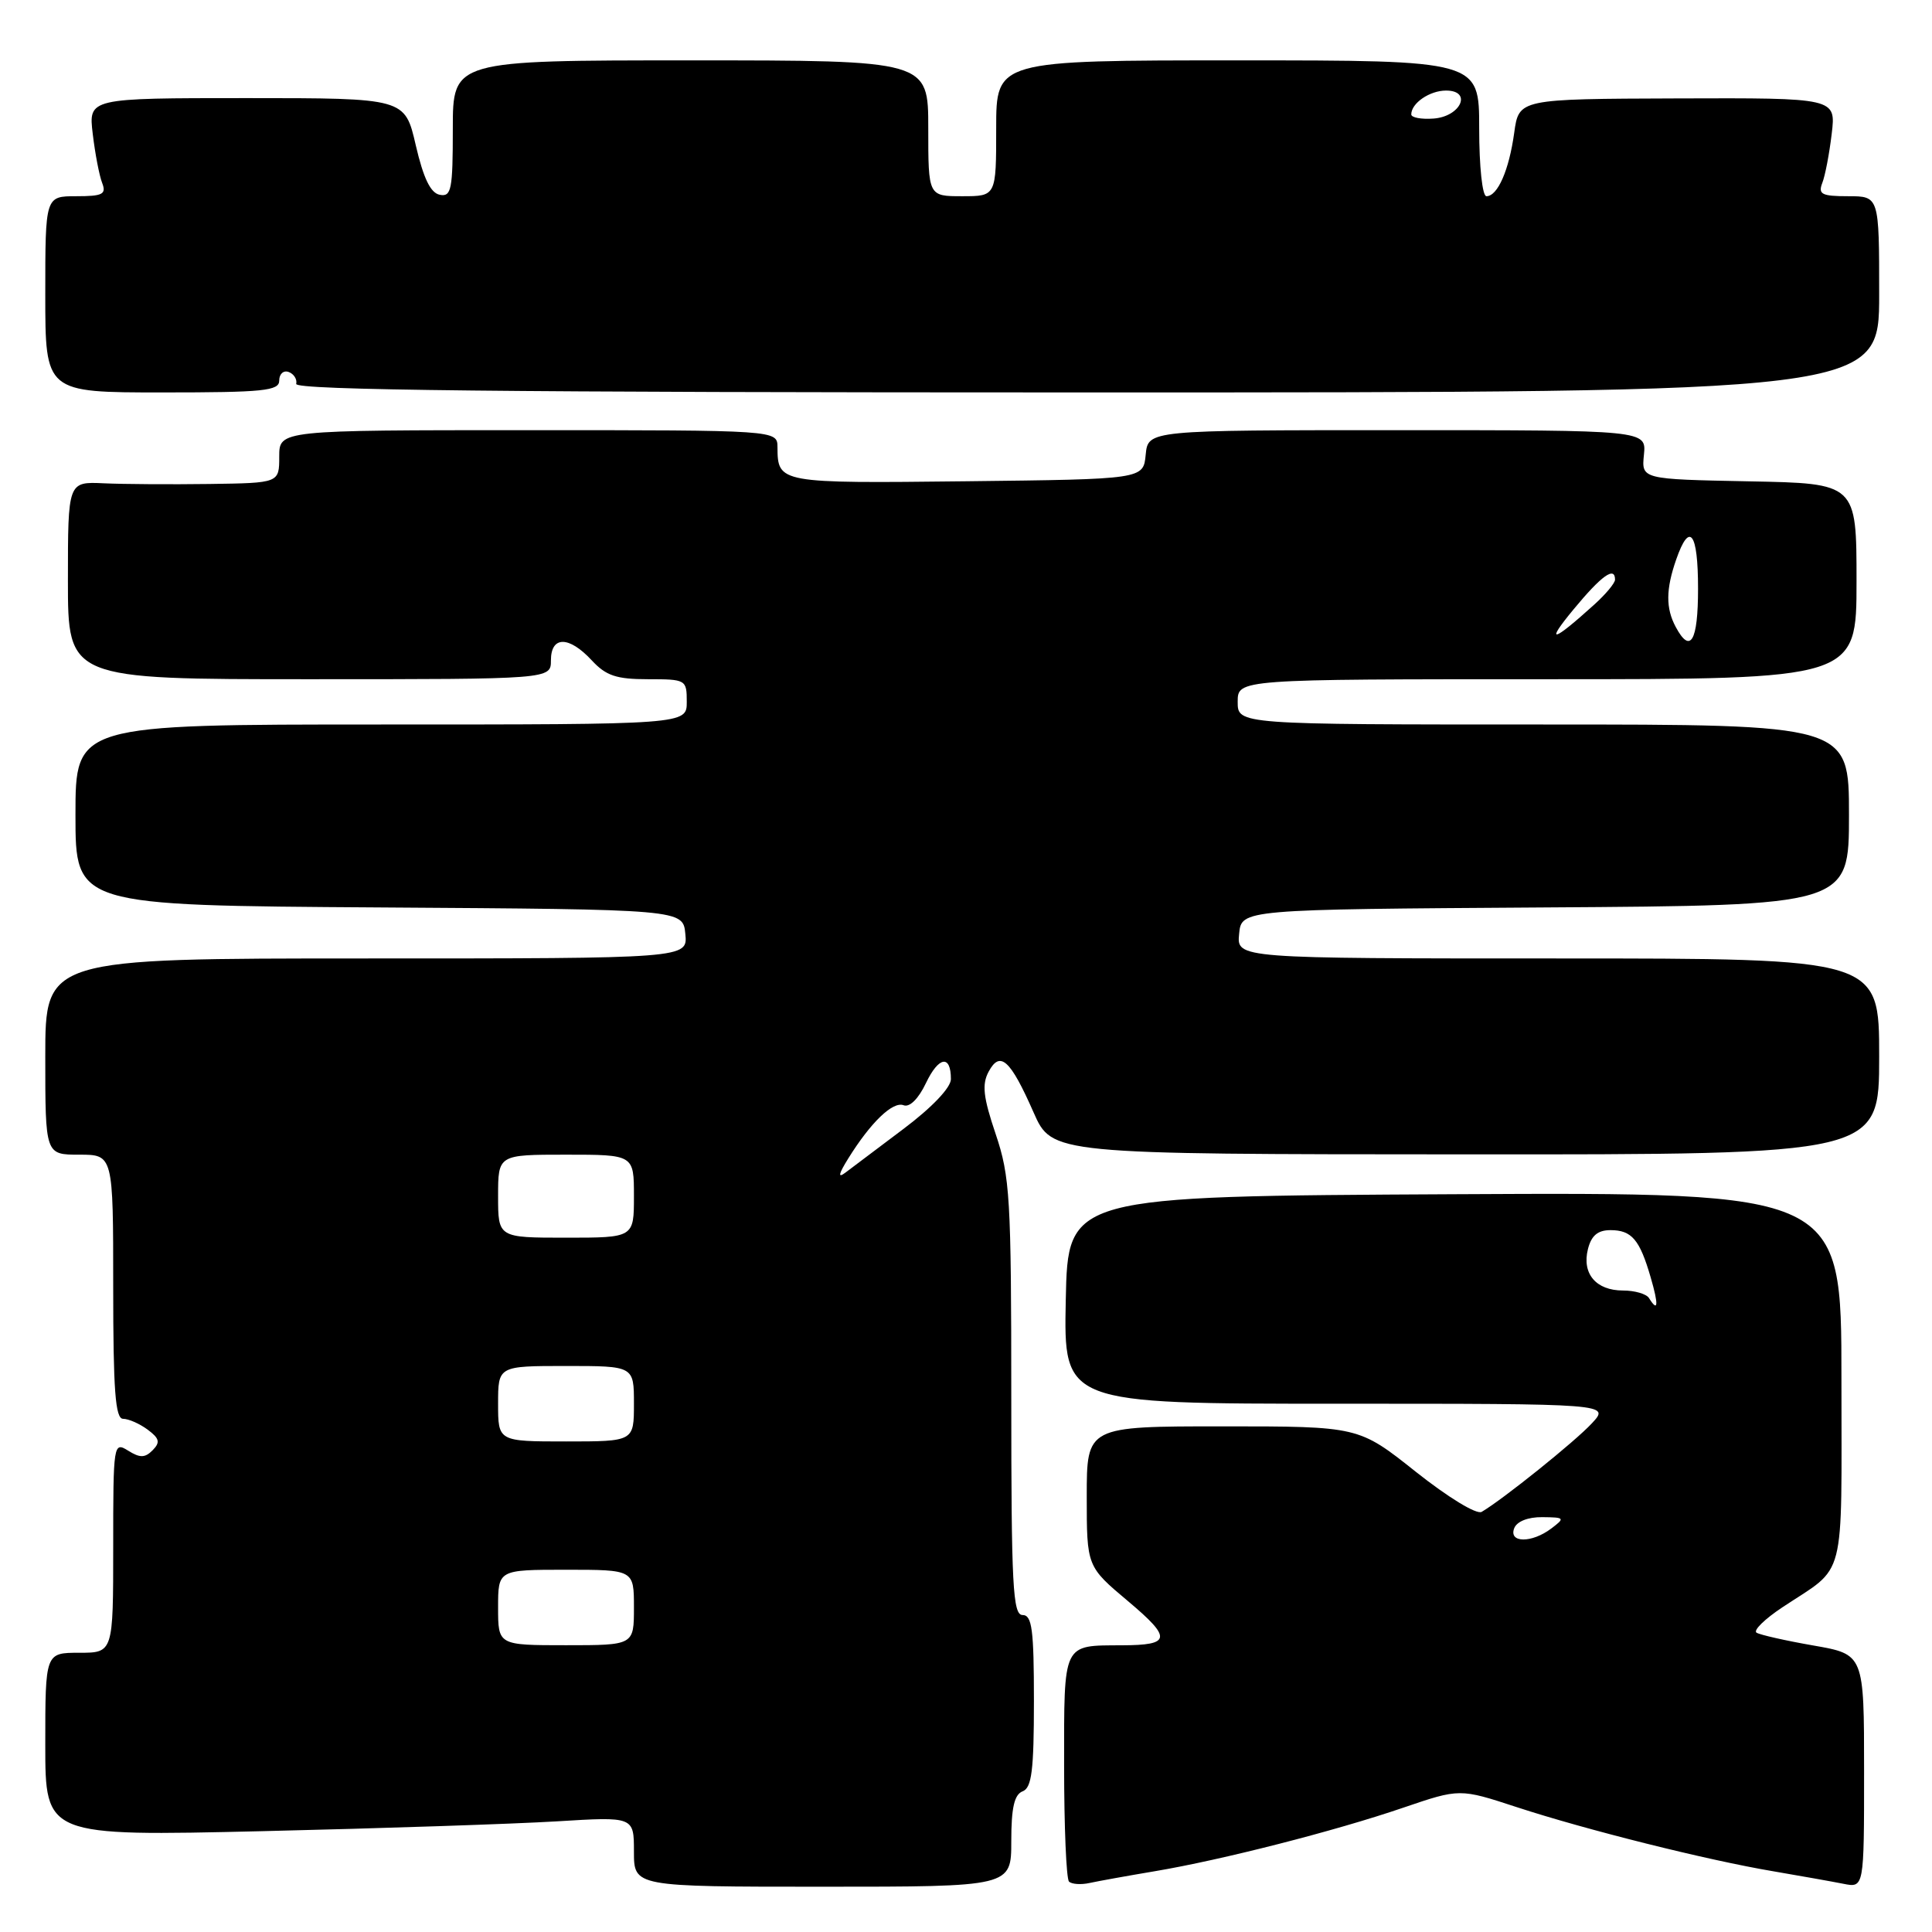 <?xml version="1.0" encoding="UTF-8" standalone="no"?>
<!DOCTYPE svg PUBLIC "-//W3C//DTD SVG 1.1//EN" "http://www.w3.org/Graphics/SVG/1.1/DTD/svg11.dtd" >
<svg xmlns="http://www.w3.org/2000/svg" xmlns:xlink="http://www.w3.org/1999/xlink" version="1.1" viewBox="0 0 256 256">
 <g >
 <path fill="currentColor"
d=" M 134.00 243.97 C 134.00 239.53 134.40 237.79 135.50 237.36 C 136.71 236.90 137.00 234.60 137.00 225.39 C 137.00 215.93 136.75 214.00 135.50 214.00 C 134.20 214.00 134.00 210.13 134.00 185.19 C 134.00 158.70 133.83 155.90 131.93 150.26 C 130.28 145.38 130.09 143.69 131.00 142.00 C 132.52 139.17 133.87 140.40 136.95 147.39 C 139.40 152.94 139.40 152.94 194.20 152.96 C 249.00 152.99 249.00 152.99 249.00 139.99 C 249.00 127.00 249.00 127.00 206.44 127.00 C 163.87 127.00 163.87 127.00 164.19 123.75 C 164.50 120.50 164.50 120.50 204.75 120.24 C 245.00 119.98 245.00 119.98 245.00 107.99 C 245.00 96.00 245.00 96.00 204.50 96.00 C 164.00 96.00 164.00 96.00 164.00 93.00 C 164.00 90.00 164.00 90.00 205.00 90.00 C 246.00 90.00 246.00 90.00 246.00 77.03 C 246.00 64.05 246.00 64.05 231.75 63.78 C 217.50 63.50 217.50 63.50 217.83 60.25 C 218.15 57.00 218.15 57.00 185.14 57.00 C 152.13 57.00 152.13 57.00 151.81 60.25 C 151.50 63.50 151.50 63.50 128.07 63.77 C 103.18 64.05 103.05 64.03 103.02 59.25 C 103.00 57.00 103.00 57.00 70.00 57.00 C 37.00 57.00 37.00 57.00 37.00 60.50 C 37.00 64.00 37.00 64.00 27.75 64.13 C 22.66 64.20 16.36 64.16 13.75 64.04 C 9.00 63.82 9.00 63.82 9.00 76.91 C 9.00 90.00 9.00 90.00 41.00 90.00 C 73.00 90.00 73.00 90.00 73.00 87.50 C 73.00 84.24 75.39 84.24 78.41 87.50 C 80.30 89.54 81.67 90.00 85.86 90.00 C 90.90 90.00 91.00 90.06 91.00 93.00 C 91.00 96.00 91.00 96.00 50.50 96.00 C 10.00 96.00 10.00 96.00 10.00 107.99 C 10.00 119.98 10.00 119.98 50.25 120.24 C 90.50 120.50 90.50 120.50 90.81 123.75 C 91.13 127.00 91.13 127.00 48.56 127.00 C 6.00 127.00 6.00 127.00 6.00 140.00 C 6.00 153.00 6.00 153.00 10.50 153.00 C 15.00 153.00 15.00 153.00 15.00 170.50 C 15.00 184.25 15.28 188.00 16.31 188.00 C 17.03 188.00 18.49 188.64 19.56 189.43 C 21.13 190.60 21.26 191.11 20.23 192.16 C 19.21 193.19 18.55 193.20 16.98 192.22 C 15.04 191.01 15.00 191.29 15.00 204.99 C 15.00 219.00 15.00 219.00 10.50 219.00 C 6.00 219.00 6.00 219.00 6.00 231.16 C 6.00 243.31 6.00 243.31 34.75 242.64 C 50.56 242.27 68.11 241.68 73.75 241.34 C 84.00 240.71 84.00 240.71 84.00 245.35 C 84.00 250.00 84.00 250.00 109.00 250.00 C 134.00 250.00 134.00 250.00 134.00 243.97 Z  M 153.00 247.95 C 161.82 246.47 176.91 242.62 185.96 239.52 C 193.42 236.98 193.42 236.98 200.96 239.45 C 210.15 242.46 226.21 246.48 235.00 247.96 C 238.57 248.57 242.74 249.31 244.25 249.61 C 247.00 250.16 247.00 250.16 247.00 234.68 C 247.00 219.21 247.00 219.21 240.30 218.04 C 236.62 217.40 233.22 216.63 232.75 216.34 C 232.28 216.05 233.83 214.53 236.20 212.96 C 244.72 207.31 244.00 210.13 244.00 182.63 C 244.00 157.98 244.00 157.98 192.75 158.24 C 141.50 158.50 141.50 158.50 141.22 172.25 C 140.94 186.00 140.94 186.00 177.15 186.00 C 213.35 186.00 213.35 186.00 210.92 188.61 C 208.71 191.00 199.13 198.69 196.33 200.33 C 195.66 200.72 191.89 198.42 187.59 195.01 C 180.03 189.00 180.03 189.00 162.02 189.00 C 144.00 189.00 144.00 189.00 144.00 198.28 C 144.00 207.57 144.00 207.57 149.49 212.18 C 155.31 217.08 155.18 217.99 148.67 218.01 C 140.75 218.05 141.00 217.53 141.00 233.95 C 141.00 242.04 141.29 248.96 141.65 249.32 C 142.01 249.67 143.24 249.76 144.40 249.50 C 145.55 249.25 149.43 248.55 153.00 247.95 Z  M 37.00 50.42 C 37.00 49.55 37.56 49.04 38.25 49.29 C 38.94 49.54 39.39 50.26 39.25 50.87 C 39.07 51.70 66.74 52.00 144.00 52.00 C 249.00 52.00 249.00 52.00 249.00 39.00 C 249.00 26.00 249.00 26.00 244.89 26.00 C 241.39 26.00 240.89 25.74 241.46 24.25 C 241.84 23.29 242.40 20.36 242.71 17.73 C 243.28 12.97 243.28 12.97 222.27 13.04 C 201.26 13.11 201.26 13.11 200.64 17.60 C 199.96 22.54 198.45 26.00 196.96 26.00 C 196.42 26.00 196.00 22.11 196.00 17.00 C 196.00 8.00 196.00 8.00 164.00 8.00 C 132.00 8.00 132.00 8.00 132.00 17.00 C 132.00 26.00 132.00 26.00 127.50 26.00 C 123.00 26.00 123.00 26.00 123.00 17.00 C 123.00 8.00 123.00 8.00 91.50 8.00 C 60.00 8.00 60.00 8.00 60.00 17.07 C 60.00 25.14 59.81 26.11 58.27 25.81 C 57.05 25.58 56.11 23.63 55.09 19.24 C 53.65 13.00 53.65 13.00 32.69 13.00 C 11.72 13.00 11.72 13.00 12.29 17.75 C 12.60 20.36 13.16 23.29 13.54 24.25 C 14.11 25.74 13.61 26.00 10.11 26.00 C 6.00 26.00 6.00 26.00 6.00 39.00 C 6.00 52.00 6.00 52.00 21.50 52.00 C 34.97 52.00 37.00 51.79 37.00 50.42 Z  M 66.00 213.00 C 66.00 208.00 66.00 208.00 75.00 208.00 C 84.00 208.00 84.00 208.00 84.00 213.00 C 84.00 218.00 84.00 218.00 75.00 218.00 C 66.00 218.00 66.00 218.00 66.00 213.00 Z  M 66.00 186.00 C 66.00 181.00 66.00 181.00 75.00 181.00 C 84.00 181.00 84.00 181.00 84.00 186.00 C 84.00 191.00 84.00 191.00 75.00 191.00 C 66.00 191.00 66.00 191.00 66.00 186.00 Z  M 66.00 158.50 C 66.00 153.00 66.00 153.00 75.00 153.00 C 84.00 153.00 84.00 153.00 84.00 158.50 C 84.00 164.00 84.00 164.00 75.00 164.00 C 66.00 164.00 66.00 164.00 66.00 158.50 Z  M 112.40 153.50 C 115.38 148.71 118.30 145.90 119.73 146.45 C 120.53 146.76 121.70 145.60 122.69 143.52 C 124.38 139.97 126.00 139.71 126.00 142.99 C 126.00 144.11 123.51 146.73 119.75 149.56 C 116.31 152.15 112.83 154.77 112.02 155.38 C 110.99 156.16 111.10 155.59 112.40 153.50 Z  M 208.50 80.75 C 212.21 76.26 214.00 74.98 214.00 76.81 C 214.00 77.26 212.76 78.75 211.25 80.11 C 205.69 85.14 204.67 85.38 208.50 80.75 Z  M 222.04 83.07 C 220.71 80.59 220.73 78.09 222.10 74.15 C 223.88 69.03 225.00 70.52 225.00 78.00 C 225.00 84.99 223.99 86.72 222.04 83.07 Z  M 200.64 202.50 C 200.99 201.60 202.46 201.01 204.36 201.03 C 207.34 201.06 207.40 201.14 205.56 202.53 C 202.97 204.49 199.88 204.47 200.64 202.50 Z  M 218.50 172.00 C 218.16 171.45 216.61 171.00 215.06 171.00 C 211.48 171.00 209.59 168.77 210.41 165.51 C 210.86 163.72 211.71 163.00 213.40 163.00 C 216.21 163.00 217.27 164.25 218.72 169.25 C 219.80 172.94 219.71 173.96 218.50 172.00 Z  M 187.00 15.16 C 187.00 13.67 189.44 12.00 191.61 12.00 C 195.12 12.00 193.57 15.45 189.95 15.71 C 188.33 15.83 187.00 15.58 187.00 15.16 Z "/>
</g>
</svg>